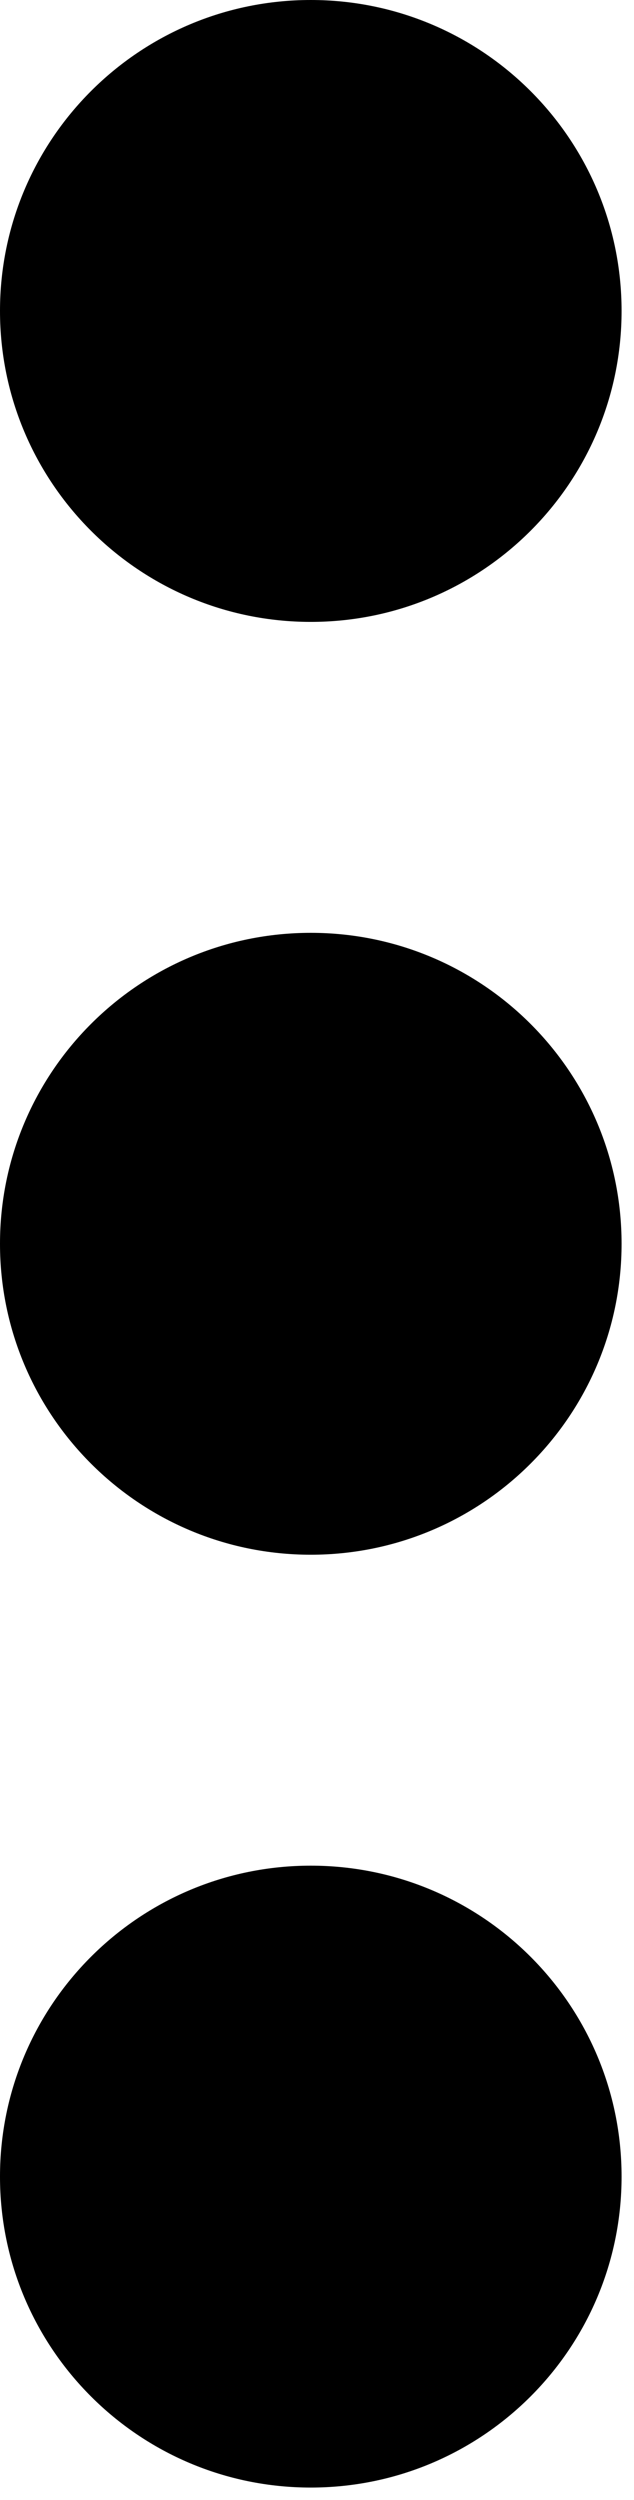 <?xml version="1.0" encoding="UTF-8" standalone="no"?><!DOCTYPE svg PUBLIC "-//W3C//DTD SVG 1.1//EN" "http://www.w3.org/Graphics/SVG/1.1/DTD/svg11.dtd"><svg width="100%" height="100%" viewBox="0 0 17 67" version="1.1" xmlns="http://www.w3.org/2000/svg" xmlns:xlink="http://www.w3.org/1999/xlink" xml:space="preserve" xmlns:serif="http://www.serif.com/" style="fill-rule:evenodd;clip-rule:evenodd;stroke-linejoin:round;stroke-miterlimit:2;"><path id="More" d="M8.333,50c4.603,0 8.334,3.731 8.334,8.333c0,4.603 -3.731,8.334 -8.334,8.334c-4.602,0 -8.333,-3.731 -8.333,-8.334c0,-4.602 3.731,-8.333 8.333,-8.333Zm0,-25c4.603,0 8.334,3.731 8.334,8.333c0,4.603 -3.731,8.334 -8.334,8.334c-4.602,0 -8.333,-3.731 -8.333,-8.334c0,-4.602 3.731,-8.333 8.333,-8.333Zm0,-25c4.603,0 8.334,3.731 8.334,8.333c0,4.603 -3.731,8.334 -8.334,8.334c-4.602,0 -8.333,-3.731 -8.333,-8.334c0,-4.602 3.731,-8.333 8.333,-8.333Z"/></svg>